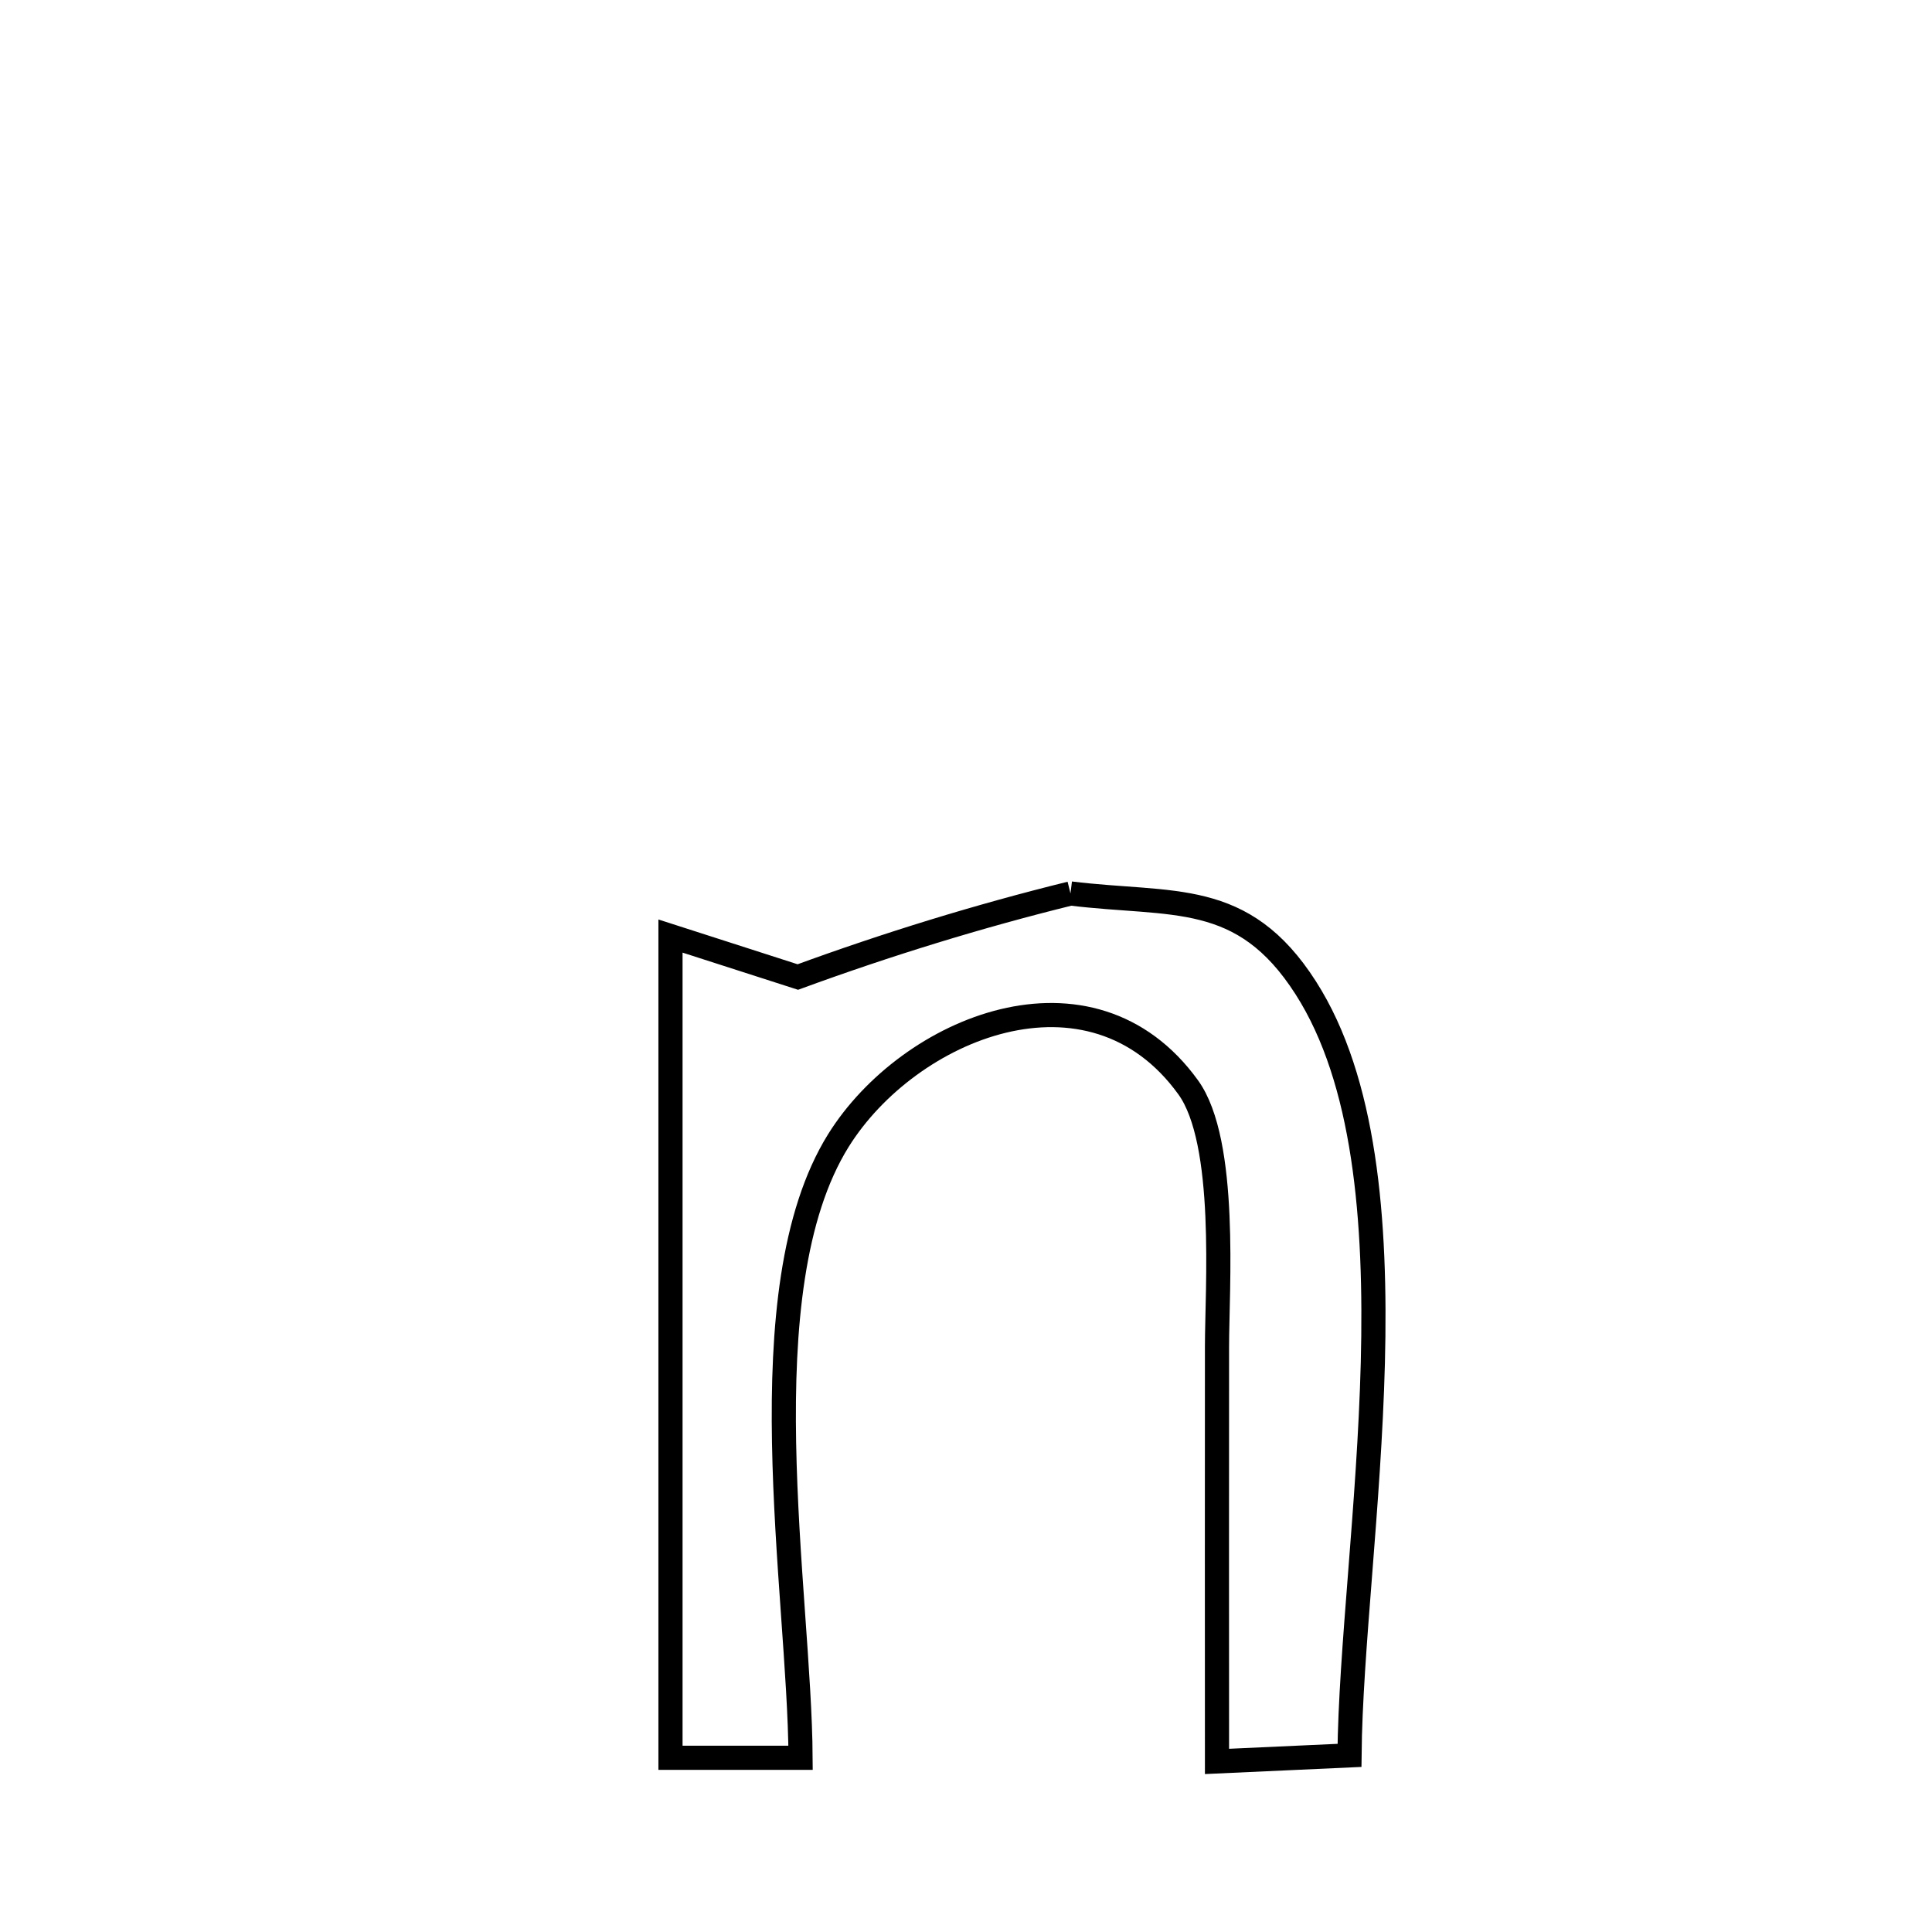<svg xmlns="http://www.w3.org/2000/svg" viewBox="0.0 0.0 24.0 24.0" height="200px" width="200px"><path fill="none" stroke="black" stroke-width=".3" stroke-opacity="1.0"  filling="0" d="M13.298 11.099 L13.298 11.099 C14.568 11.255 15.437 11.045 16.221 12.272 C16.958 13.424 17.099 15.159 17.054 16.93 C17.008 18.701 16.776 20.508 16.764 21.806 L16.764 21.806 C16.215 21.831 15.667 21.856 15.118 21.881 L15.118 21.881 C15.118 20.163 15.116 18.445 15.118 16.728 C15.118 16.016 15.252 14.188 14.76 13.507 C13.549 11.83 11.29 12.767 10.416 14.166 C9.835 15.099 9.714 16.5 9.74 17.927 C9.766 19.354 9.939 20.805 9.945 21.836 L9.945 21.836 C9.406 21.836 8.868 21.836 8.329 21.836 L8.329 21.836 C8.329 20.135 8.329 18.434 8.329 16.732 C8.329 15.031 8.329 13.33 8.329 11.628 L8.329 11.628 C8.857 11.798 9.384 11.967 9.911 12.137 L9.911 12.137 C11.02 11.731 12.151 11.382 13.298 11.099 L13.298 11.099"></path></svg>
